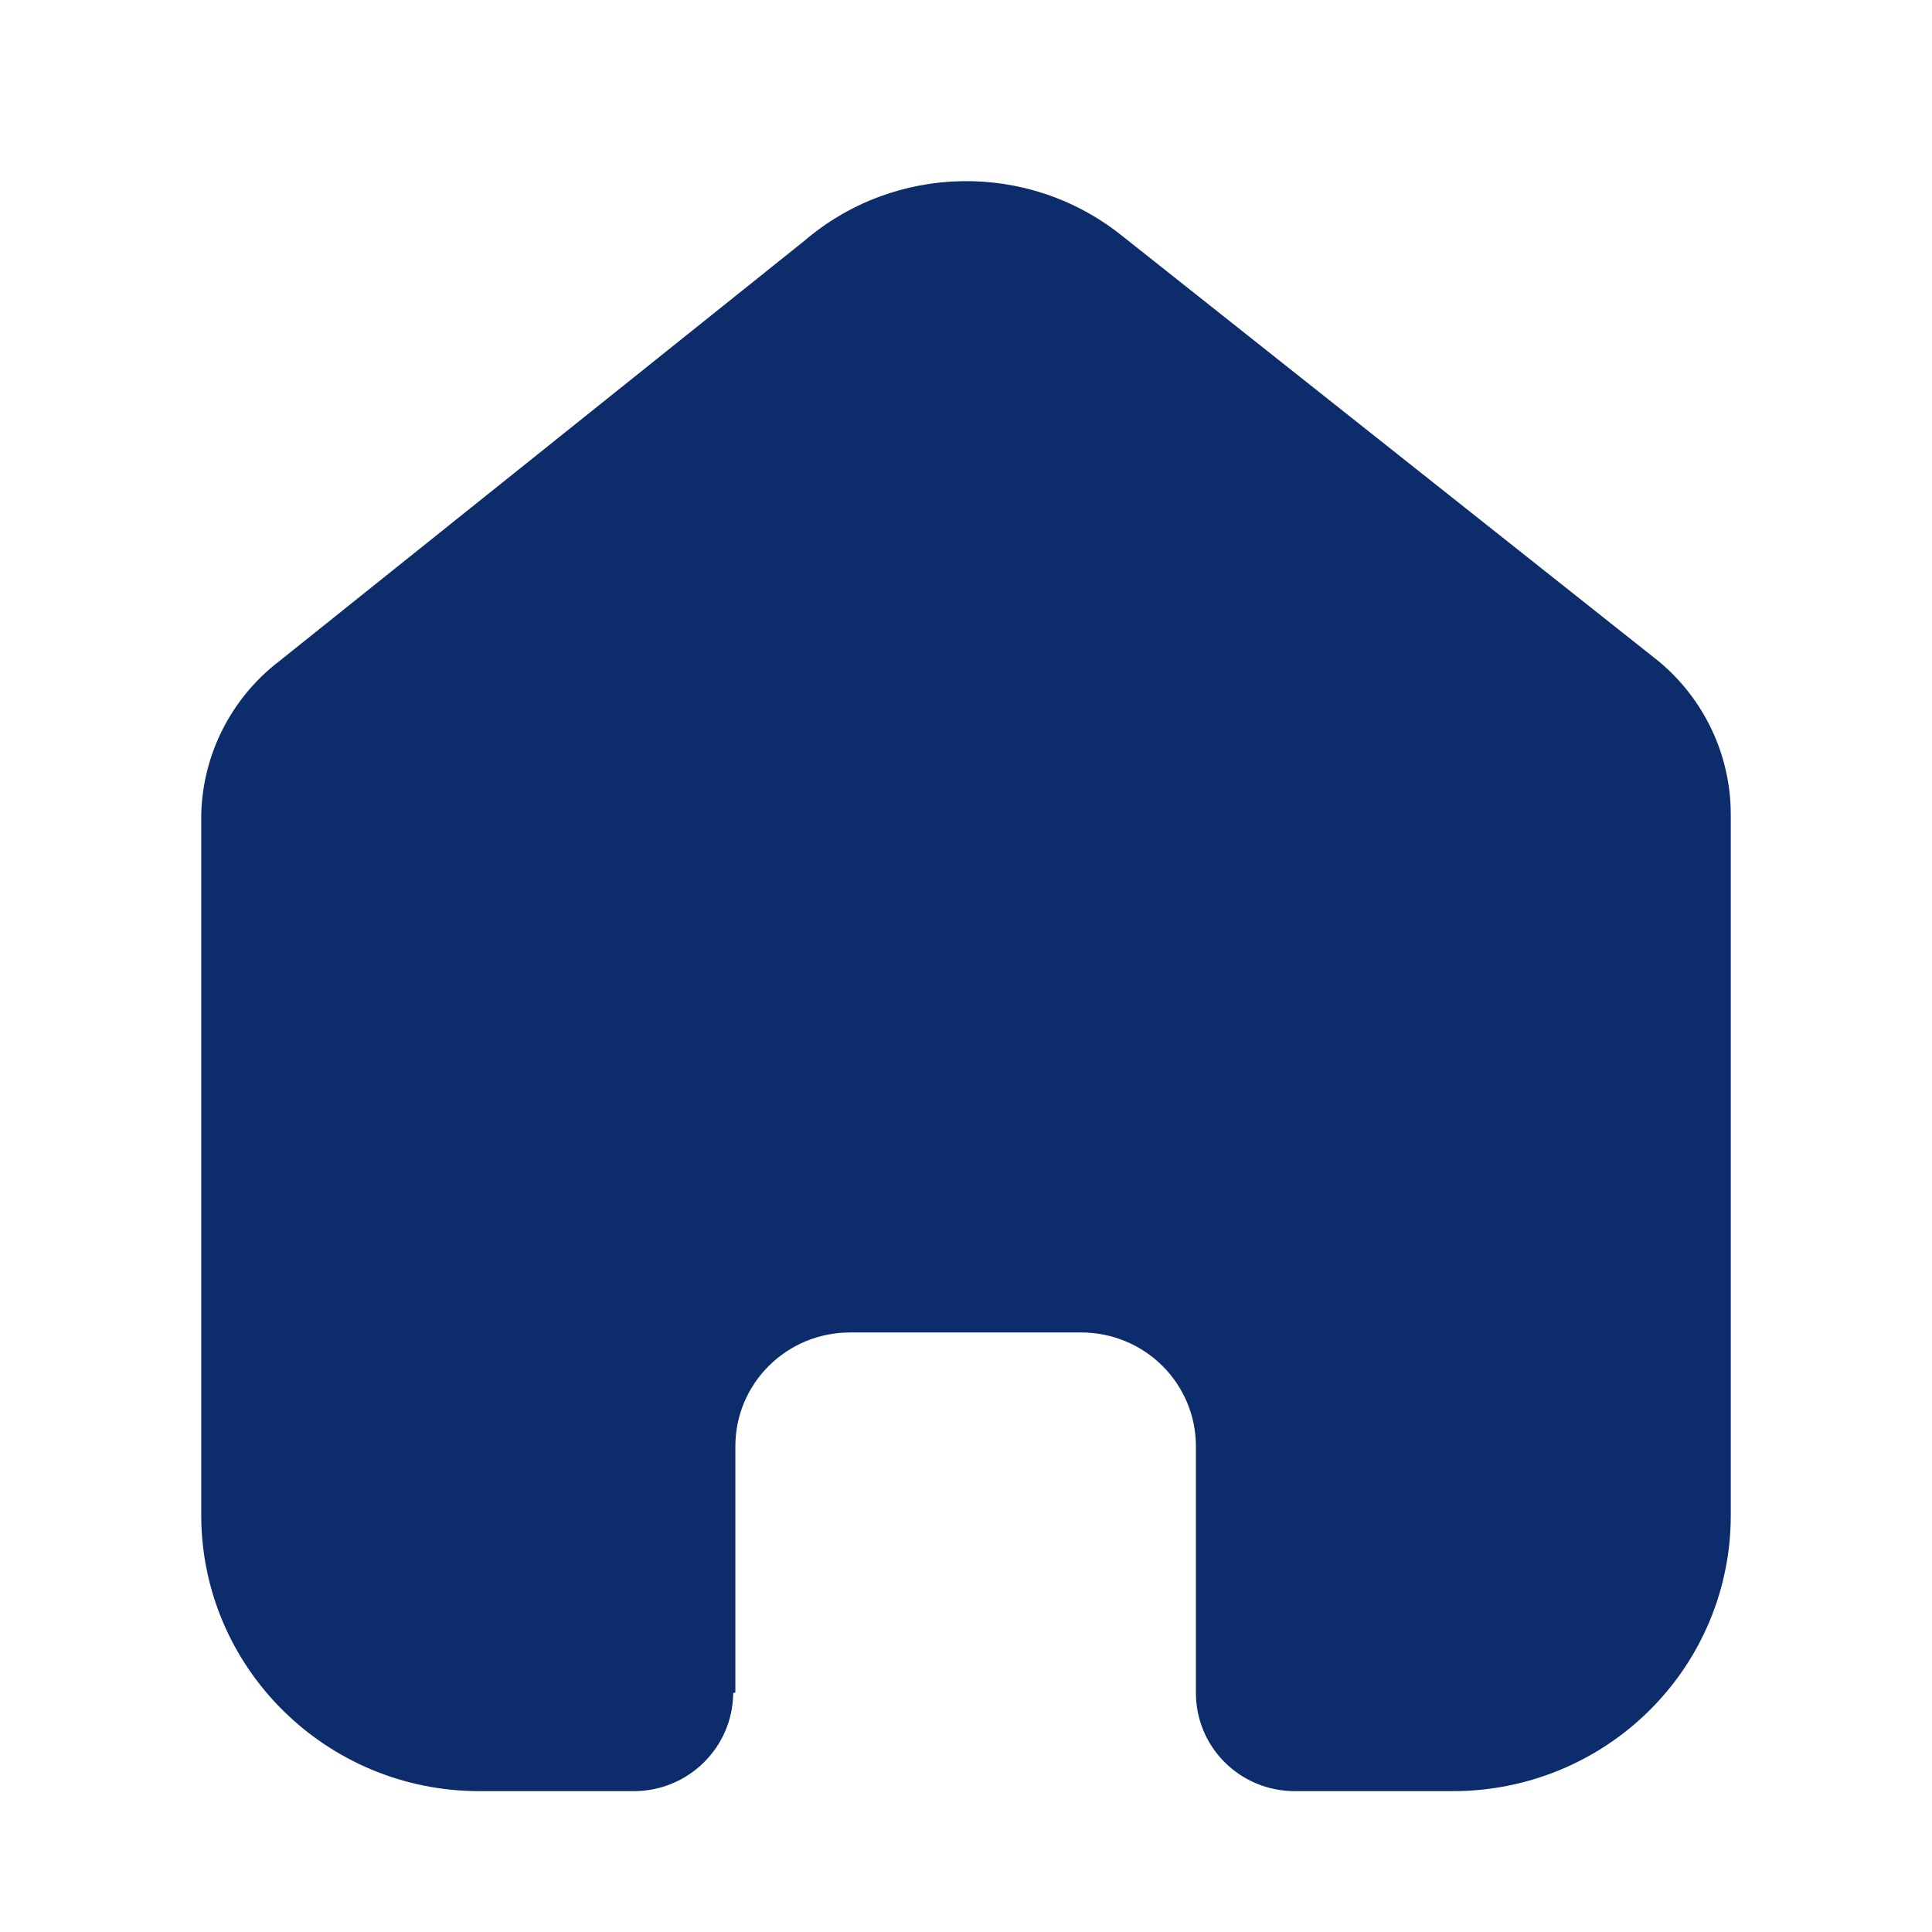 <svg width="32" height="32" viewBox="0 0 32 32" fill="none" xmlns="http://www.w3.org/2000/svg">
<path d="M12.18 28.031V23.954C12.18 22.913 13.03 22.07 14.078 22.07H17.91C18.414 22.07 18.896 22.268 19.252 22.622C19.608 22.975 19.808 23.454 19.808 23.954V28.031C19.805 28.464 19.976 28.88 20.283 29.187C20.59 29.494 21.008 29.667 21.444 29.667H24.058C25.279 29.67 26.452 29.19 27.316 28.334C28.181 27.478 28.667 26.316 28.667 25.104V13.489C28.667 12.51 28.229 11.581 27.473 10.953L18.579 3.901C17.032 2.665 14.815 2.705 13.314 3.996L4.623 10.953C3.83 11.562 3.357 12.494 3.333 13.489V25.092C3.333 27.618 5.397 29.667 7.942 29.667H10.496C11.402 29.667 12.137 28.942 12.144 28.043L12.18 28.031Z" fill="#0D2C6C"/>
</svg>
